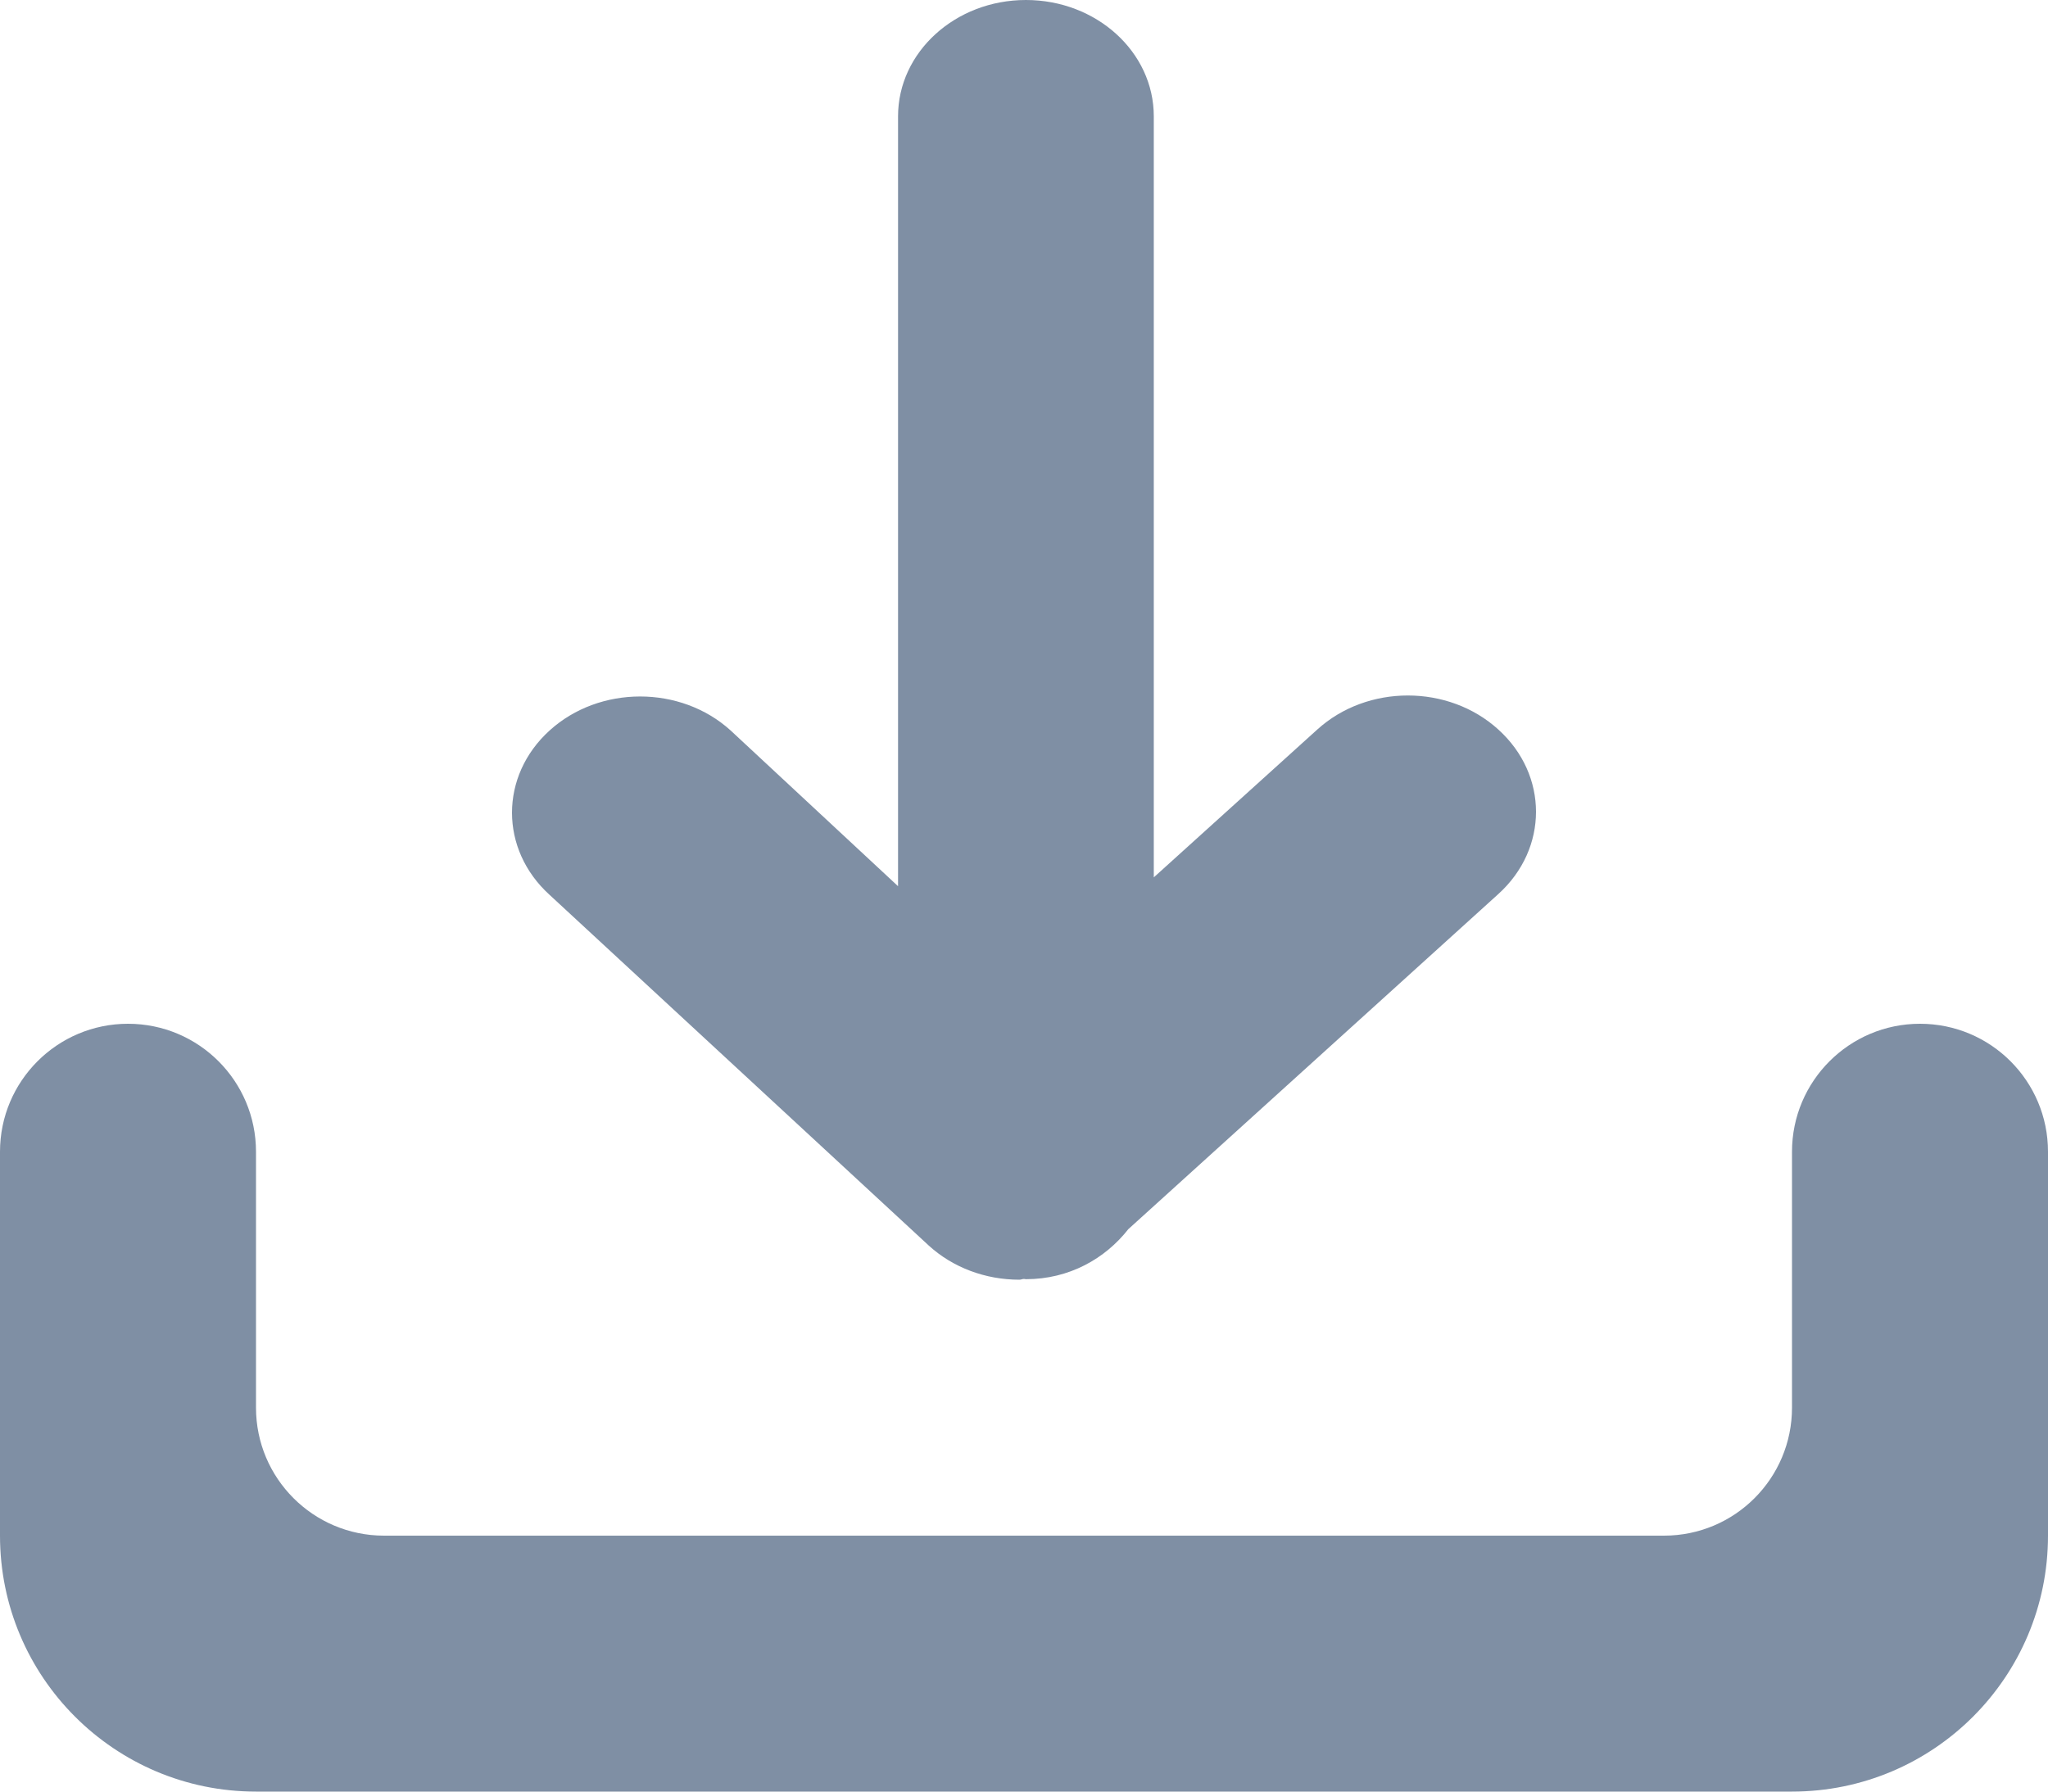 <?xml version="1.0" encoding="UTF-8"?>
<svg width="16px" height="14px" viewBox="0 0 16 14" version="1.1" xmlns="http://www.w3.org/2000/svg" xmlns:xlink="http://www.w3.org/1999/xlink">
    <!-- Generator: Sketch 49.3 (51167) - http://www.bohemiancoding.com/sketch -->
    <title>Export Icon</title>
    <desc>Created with Sketch.</desc>
    <defs></defs>
    <g id="Super-Administrator" stroke="none" stroke-width="1" fill="none" fill-rule="evenodd">
        <g id="Volunteers-Profile-View" transform="translate(-1332, -334)" fill="#7F8FA4">
            <g id="Content" transform="translate(130, 111)">
                <g id="Column-2" transform="translate(671, 30)">
                    <g id="Files-List">
                        <g id="Group-2-Copy-3" transform="translate(531, 192)">
                            <path d="M7.257,10.734 C7.445,10.905 7.698,11 7.964,11 C7.977,11 7.987,10.994 8,10.994 C8.005,10.994 8.01,10.996 8.015,10.996 C8.352,10.996 8.634,10.836 8.815,10.605 L11.706,7.986 C12.098,7.631 12.098,7.056 11.706,6.701 C11.316,6.346 10.682,6.346 10.291,6.701 L9.014,7.856 L9.014,1.909 C9.014,1.407 8.567,1 8.015,1 C7.464,1 7.016,1.407 7.016,1.909 L7.016,7.925 L5.708,6.708 C5.318,6.354 4.684,6.354 4.294,6.708 C3.902,7.063 3.902,7.638 4.294,7.993 L7.257,10.734 Z M15,9 C14.448,9 14,9.448 14,10 L14,11 L14,12 C14,12.552 13.553,13 13,13 L3,13 C2.448,13 2,12.552 2,12 L2,11 L2,10 C2,9.448 1.553,9 1,9 C0.448,9 0,9.448 0,10 L0,11 L0,13 C0,14.105 0.896,15 2,15 L14,15 C15.105,15 16,14.105 16,13 L16,11 L16,10 C16,9.448 15.553,9 15,9 L15,9 Z" id="Export-Icon"></path>
                        </g>
                    </g>
                </g>
            </g>
        </g>
    </g>
</svg>